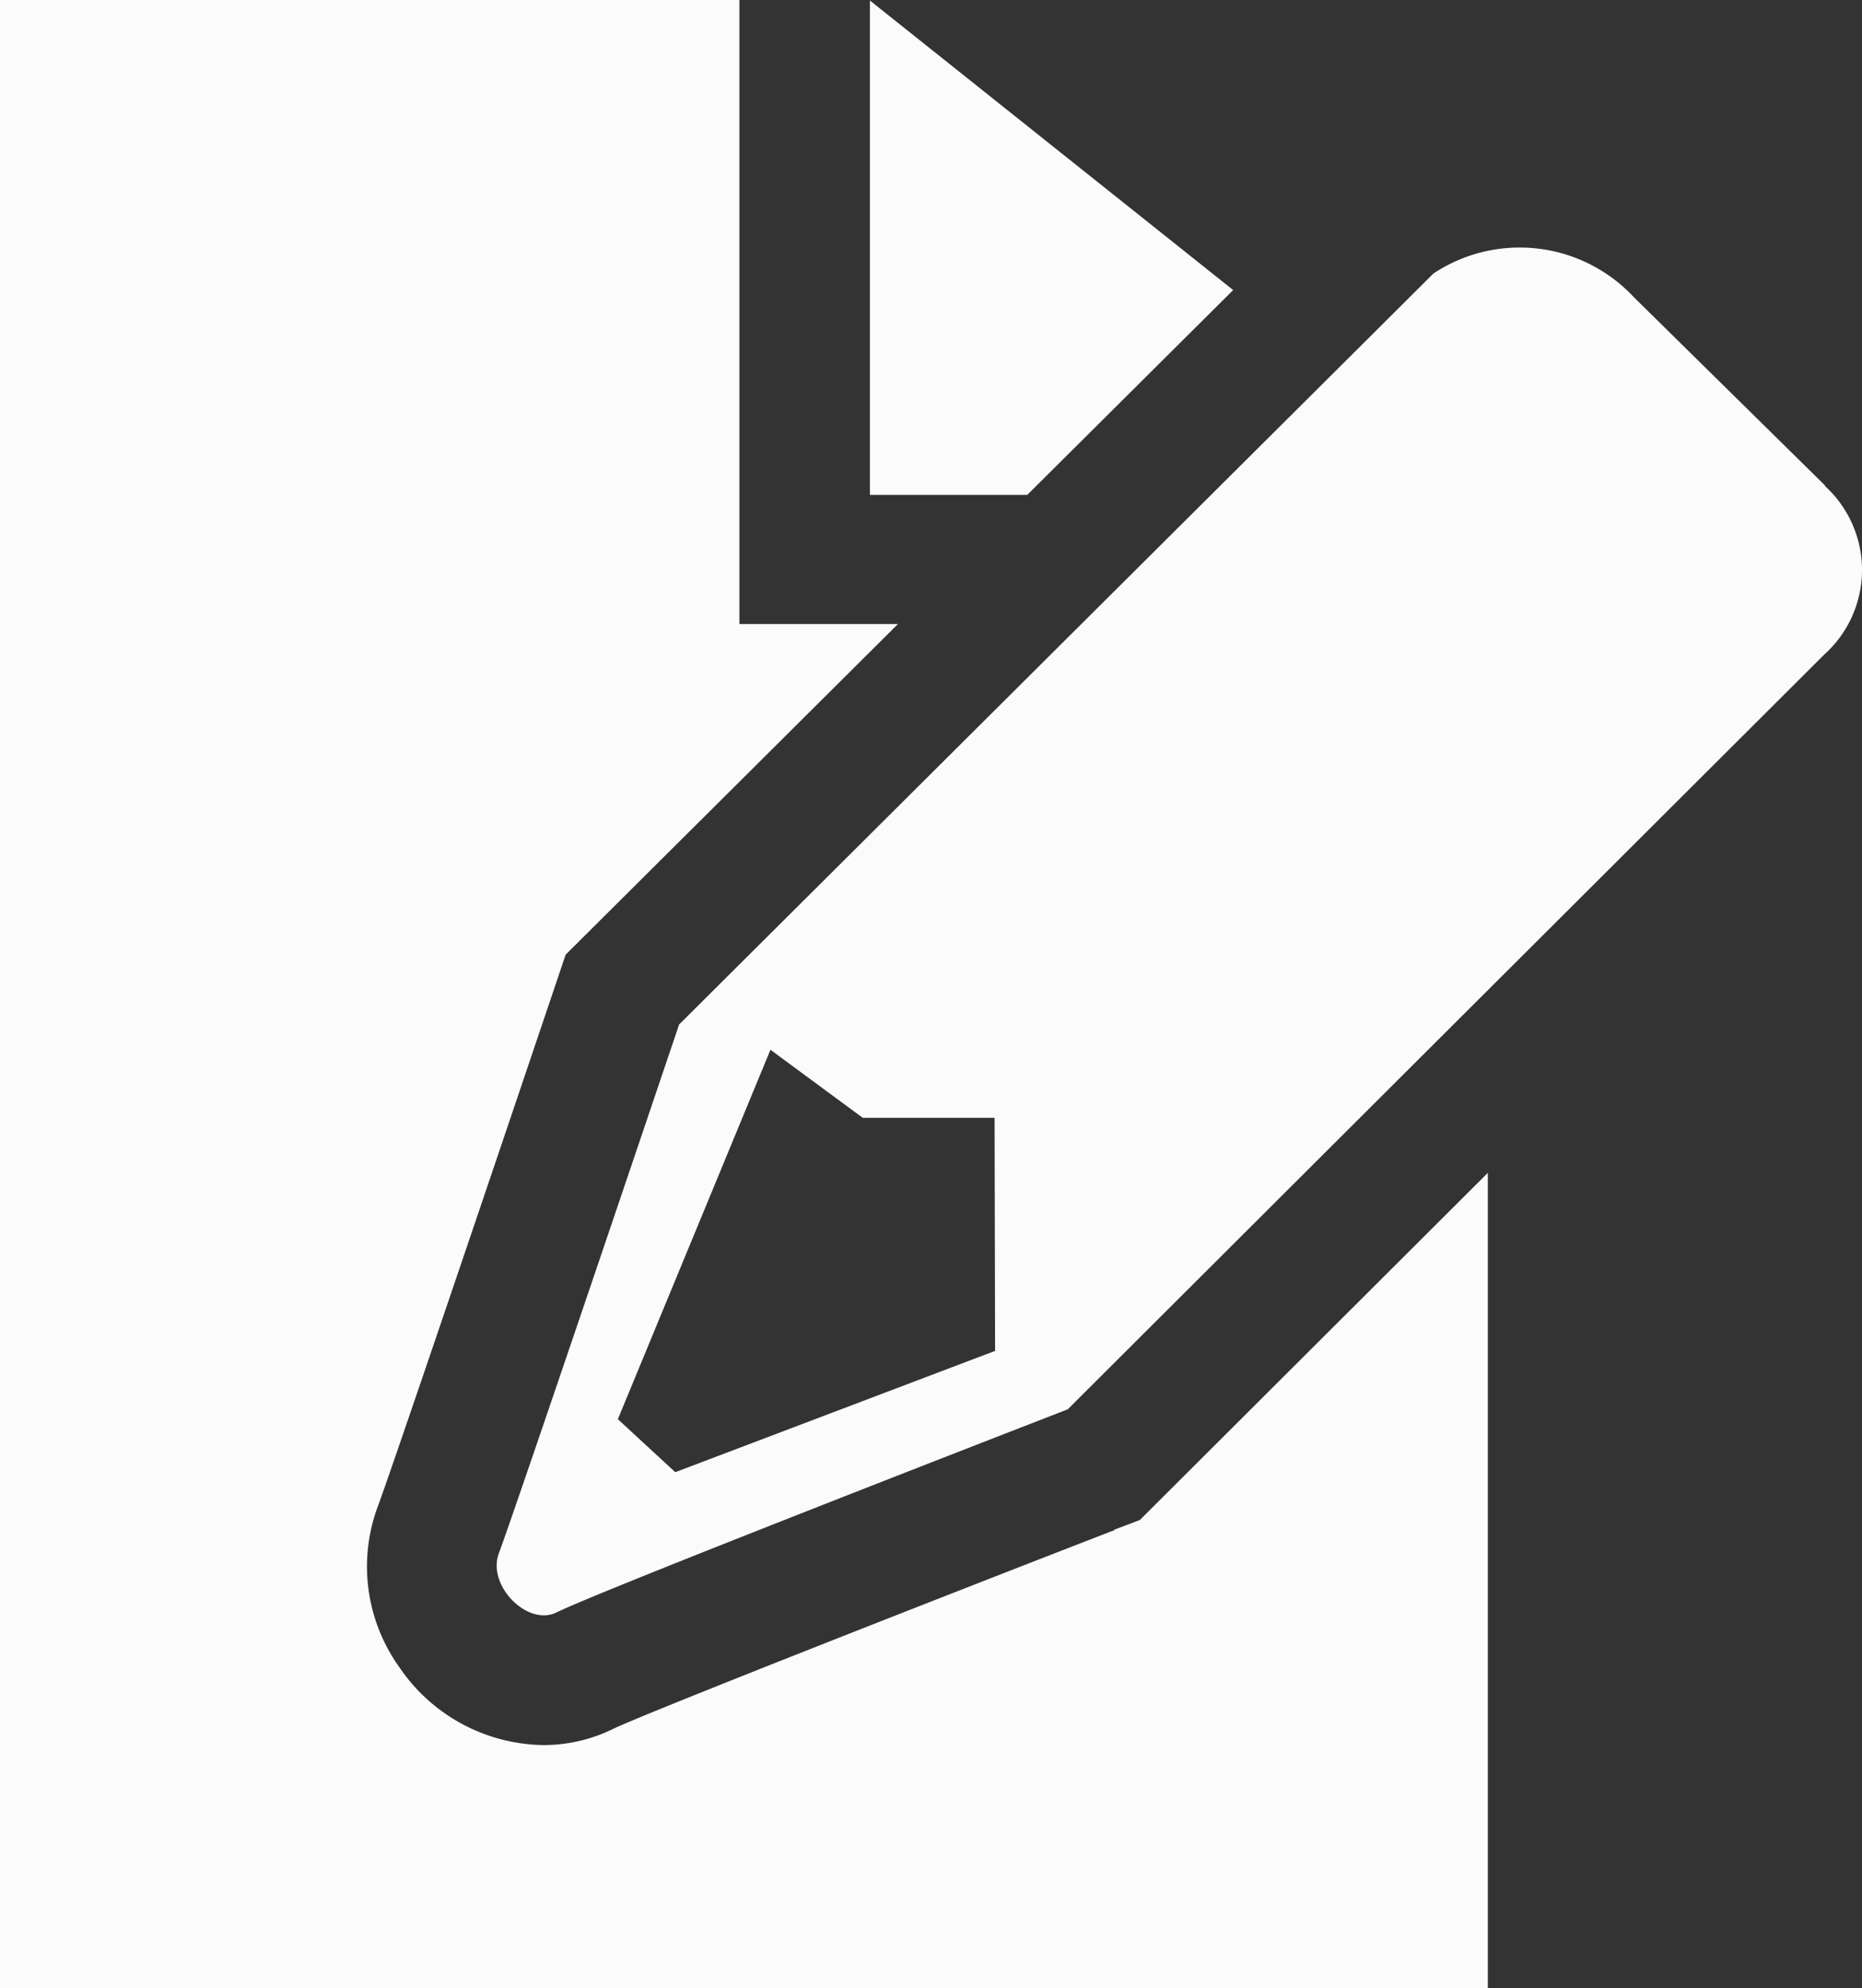 <svg xmlns="http://www.w3.org/2000/svg" viewBox="2013 -398.909 21.891 23.375"><rect x="2013" y="-398.909" width="21.891" height="23.375" fill="#333333" stroke="none"/><defs><style>.a{fill:#fbfbfb;fill-rule:evenodd;}</style></defs><g transform="translate(2013 -398.909)"><g transform="translate(0 0)"><path class="a" d="M7.016.016V5.828h1.85L11.287,3.42Z" transform="translate(3.211 -0.01)"/><path class="a" d="M13.136,18c-2.213.857-5.5,2.149-5.89,2.335a1.854,1.854,0,0,1-.823.192,2.08,2.08,0,0,1-1.7-.924,2.03,2.03,0,0,1-.253-1.866c.129-.335,1.356-3.958,2.1-6.164l.114-.338,3.907-3.887H8.727V.012H.034V23.387H17.526V13.8l-4.091,4.081-.3.114Z" transform="translate(-0.034 -0.012)"/><path class="a" d="M19.637,4.8,17.388,2.585a1.835,1.835,0,0,0-2.354-.277L6.165,11.137S4.23,16.868,4.047,17.35c-.145.384.338.864.674.7.548-.272,6.013-2.389,6.013-2.389l8.893-8.872a1.336,1.336,0,0,0,.01-1.982ZM9.88,14.974,6.12,16.4l-.675-.623,1.794-4.343,1.085.8h1.55l.006,2.739Z" transform="translate(1.819 0.907)"/></g></g></svg>